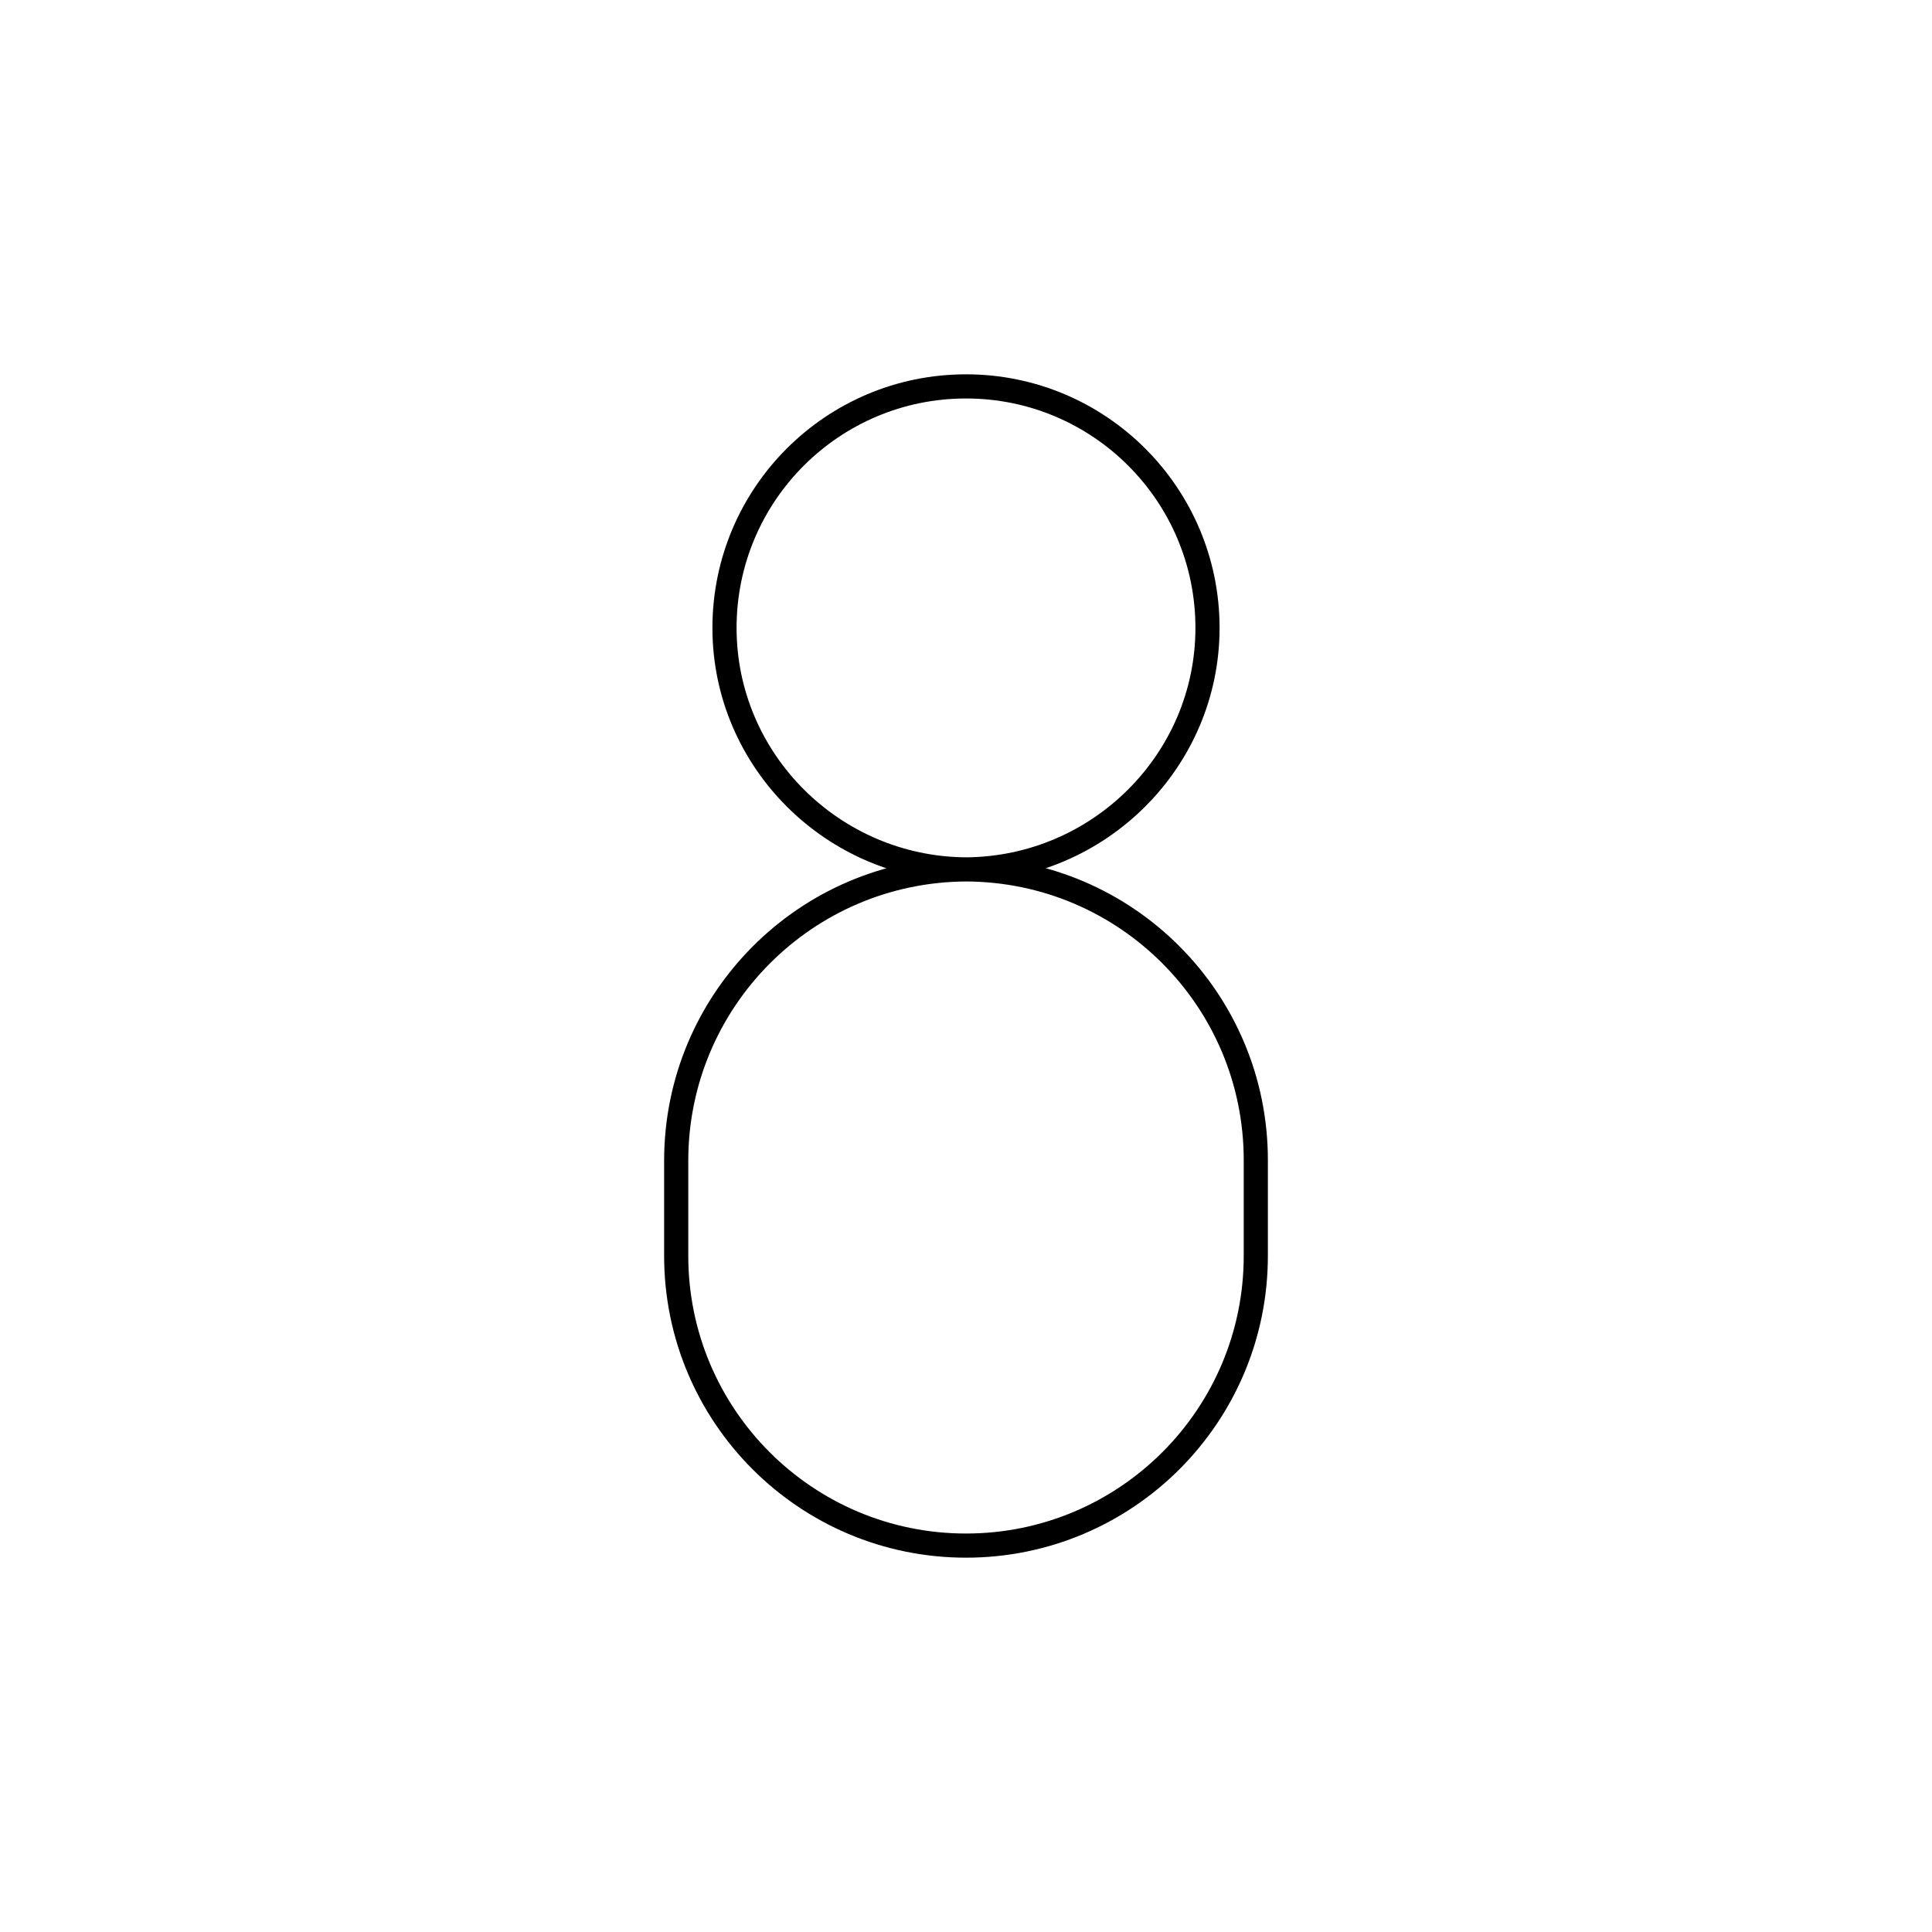 <svg viewBox="0 0 80 80" fill="none">
  <path d="M40 36C34.502 35.966 30 31.498 30 26C30 20.477 34.477 16 40 16C45.523 16 50 20.477 50 26C50 31.498 45.498 35.966 40 36ZM40 36C46.634 36.022 52 41.405 52 48.039V52C52 58.627 46.627 64 40 64C33.373 64 28 58.627 28 52V48.063C28 41.425 33.362 36.035 40 36Z" stroke="currentColor" stroke-linecap="round" stroke-linejoin="round" />
</svg>